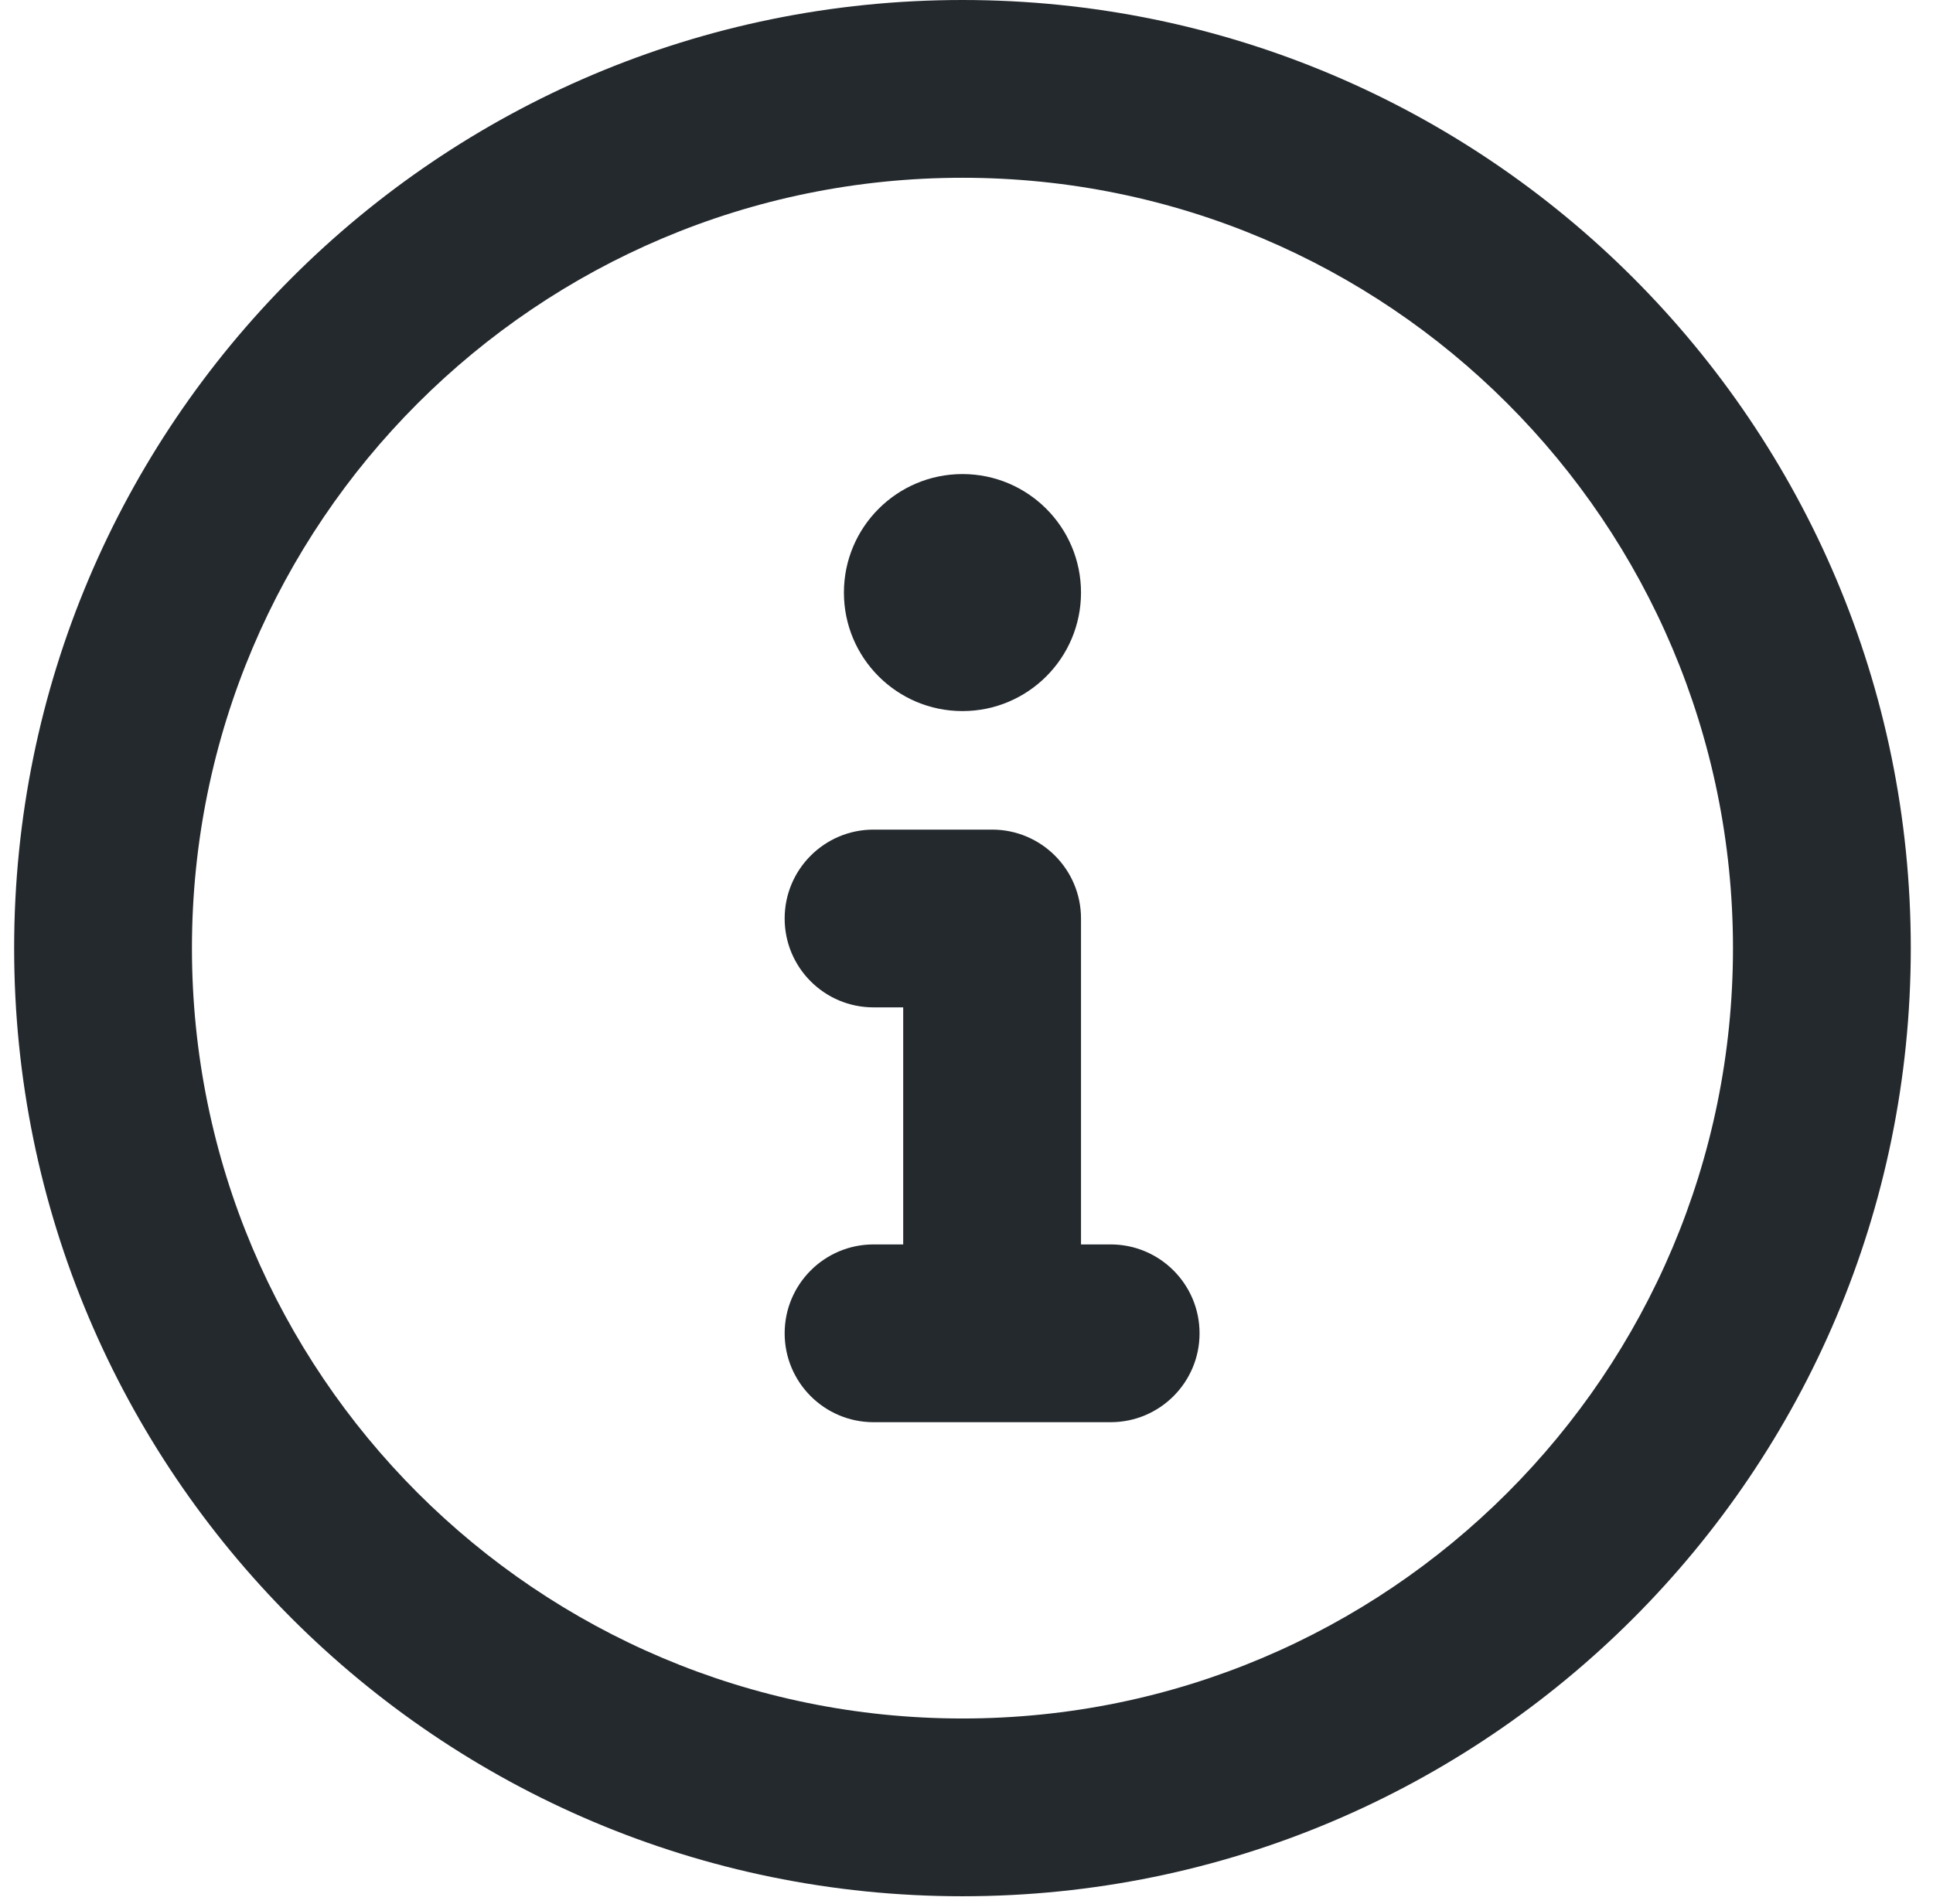 <svg width="67" height="66" viewBox="0 0 67 66" fill="none" xmlns="http://www.w3.org/2000/svg">
<path fill-rule="evenodd" clip-rule="evenodd" d="M33.36 6.163C18.61 6.163 6.653 18.12 6.653 32.87C6.653 47.62 18.61 59.577 33.36 59.577C48.11 59.577 60.067 47.62 60.067 32.87C60.067 18.12 48.11 6.163 33.36 6.163ZM0.49 32.87C0.49 14.716 15.206 0 33.36 0C51.514 0 66.23 14.716 66.23 32.87C66.23 51.024 51.514 65.74 33.36 65.74C15.206 65.74 0.49 51.024 0.49 32.87ZM27.197 31.843C27.197 30.141 28.577 28.761 30.278 28.761H34.387C36.089 28.761 37.469 30.141 37.469 31.843V43.142H38.496C40.198 43.142 41.578 44.522 41.578 46.224C41.578 47.925 40.198 49.305 38.496 49.305H30.278C28.577 49.305 27.197 47.925 27.197 46.224C27.197 44.522 28.577 43.142 30.278 43.142H31.306V34.924H30.278C28.577 34.924 27.197 33.545 27.197 31.843ZM33.36 24.652C35.629 24.652 37.469 22.813 37.469 20.544C37.469 18.275 35.629 16.435 33.36 16.435C31.091 16.435 29.251 18.275 29.251 20.544C29.251 22.813 31.091 24.652 33.36 24.652Z" fill="#24292E"/>
</svg>
